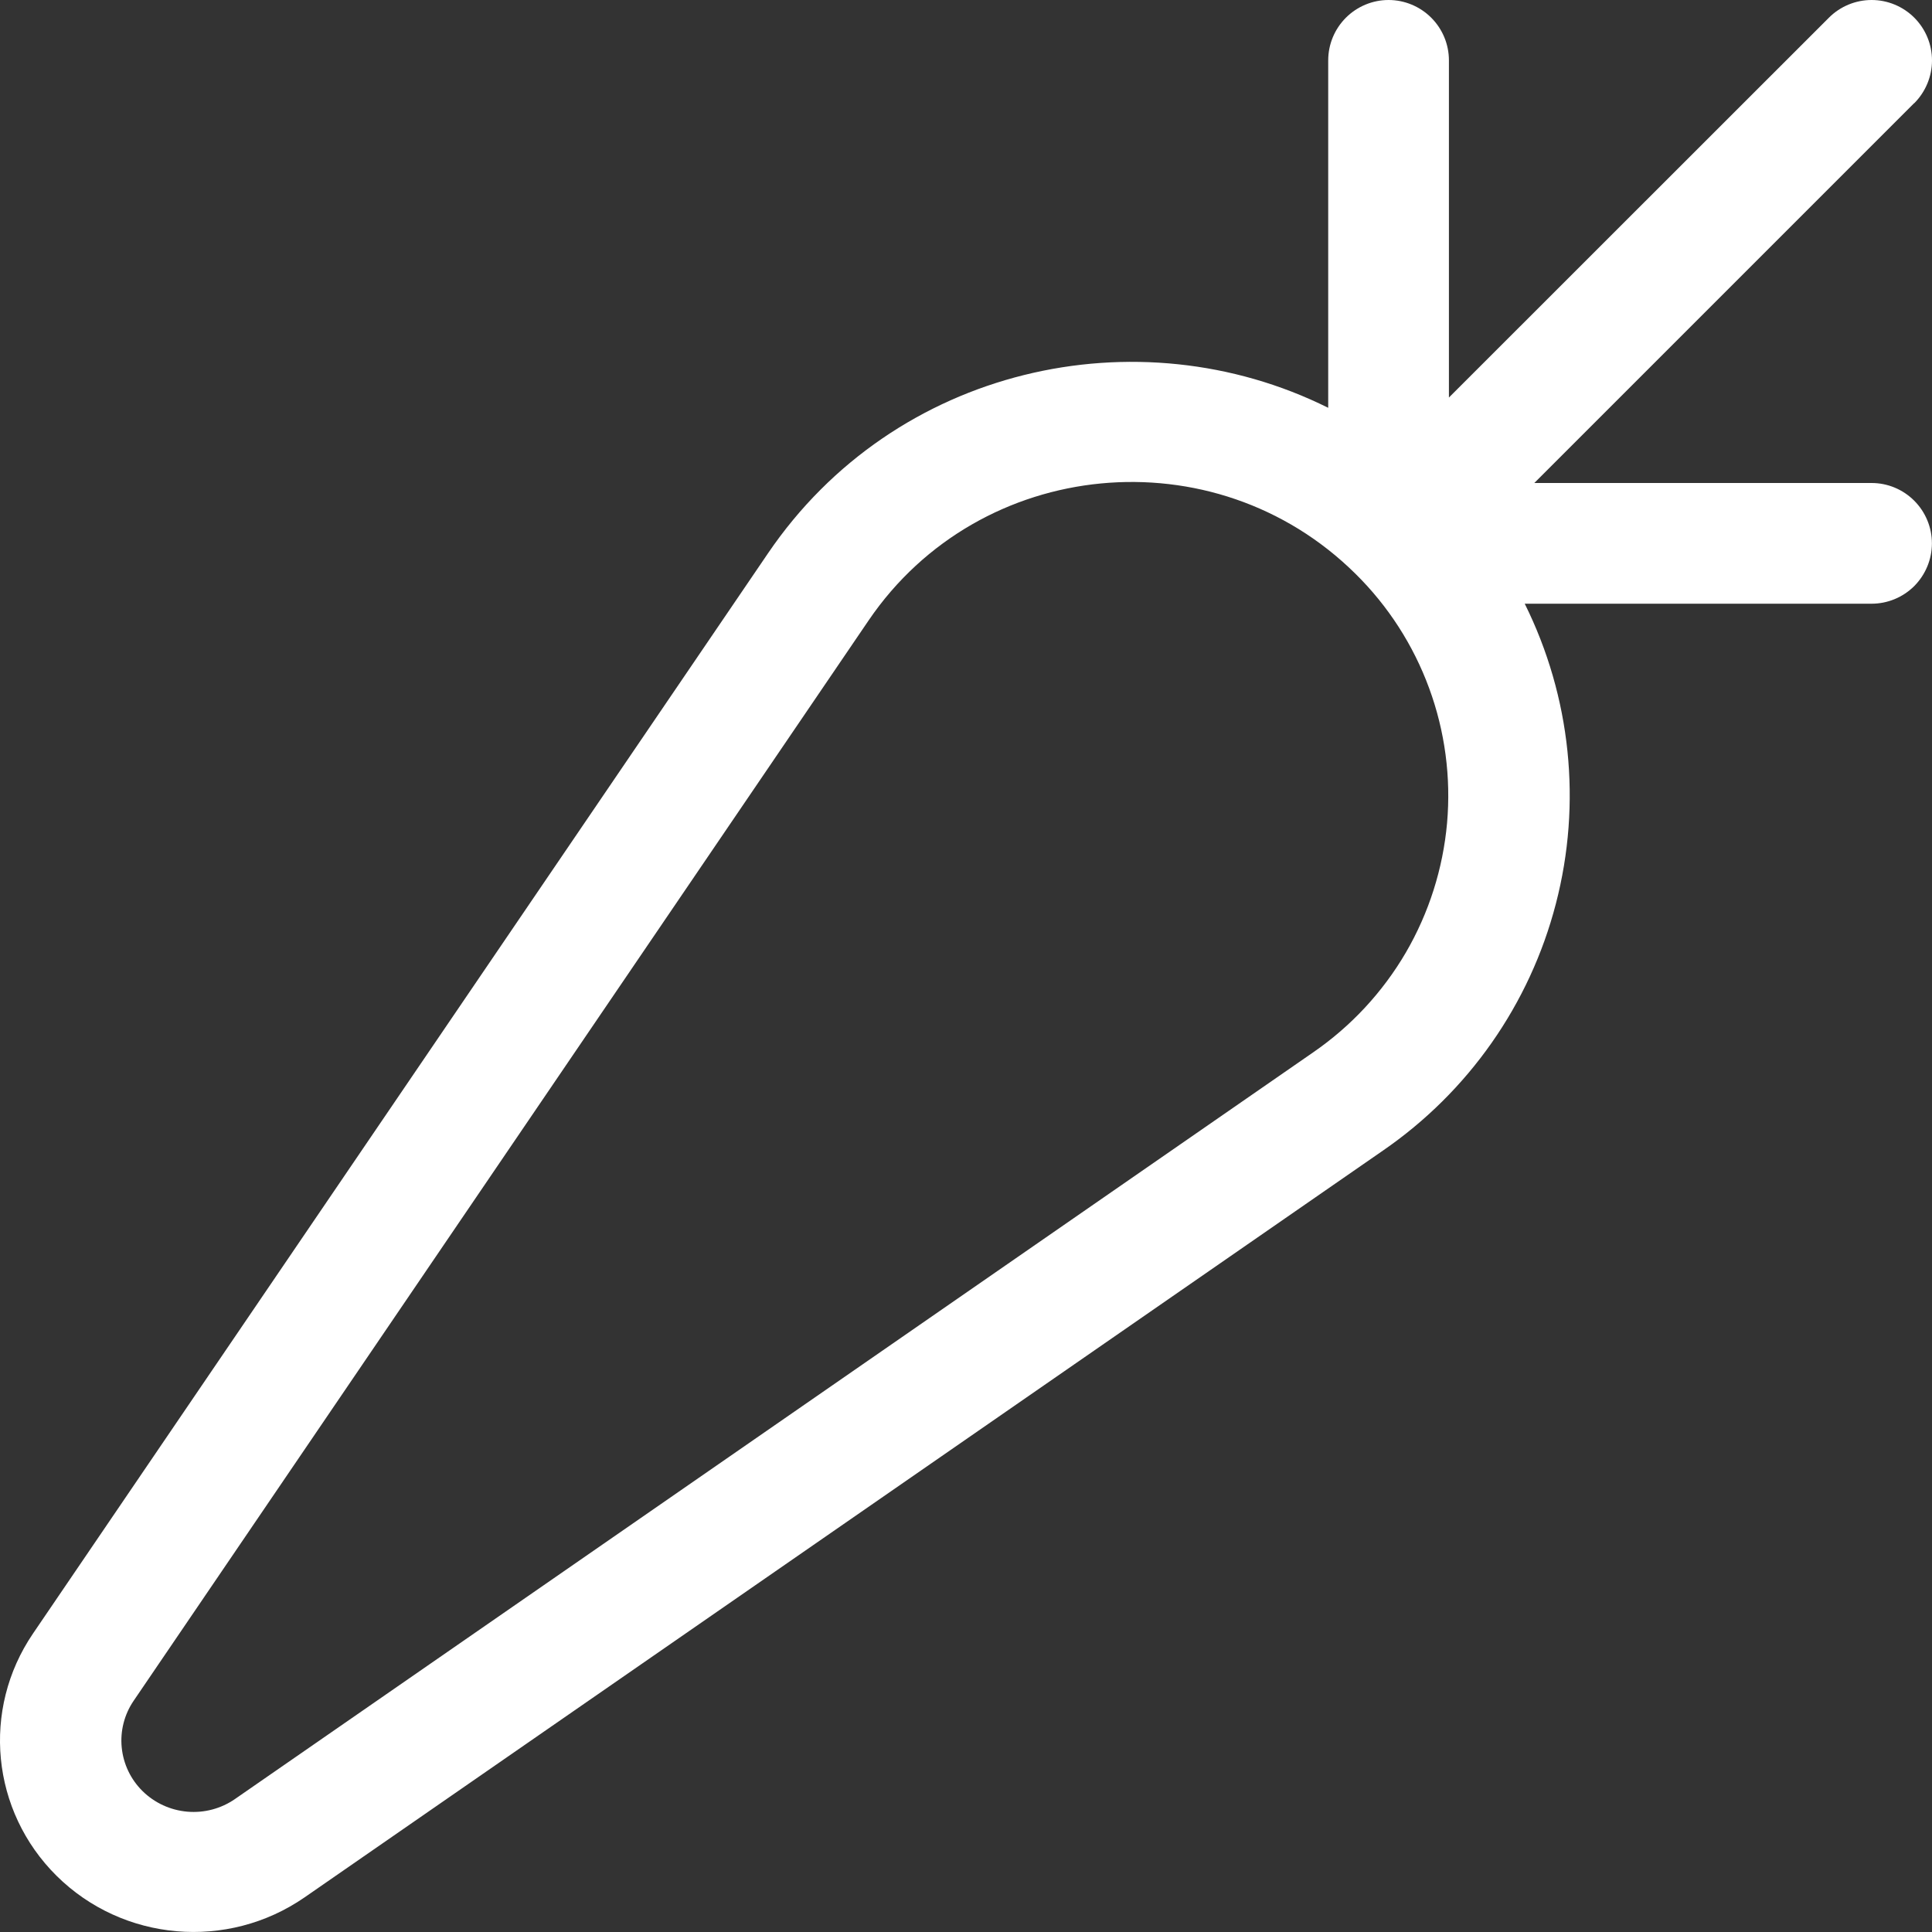 <svg width="25" height="25" viewBox="0 0 25 25" fill="none" xmlns="http://www.w3.org/2000/svg">
<rect x="0" y="0" width="25" height="25" fill="#333333" stroke="none"/>
<path d="M24.771 1.335C24.917 1.188 25 0.989 25 0.782C25 0.575 24.918 0.376 24.771 0.229C24.625 0.083 24.426 0 24.219 1.95474e-07C24.012 -0 23.813 0.082 23.666 0.229L18.749 5.144V0.782C18.749 0.574 18.667 0.376 18.52 0.229C18.374 0.083 18.175 0 17.968 0C17.761 0 17.562 0.083 17.416 0.229C17.269 0.376 17.187 0.574 17.187 0.782V5.277C14.72 4.049 11.578 4.745 9.937 7.161L0.427 21.138C-0.242 22.122 -0.114 23.435 0.733 24.274C1.592 25.124 2.944 25.241 3.941 24.552L17.893 14.89C19 14.129 19.796 12.995 20.133 11.694C20.471 10.394 20.328 9.016 19.73 7.812H24.218C24.425 7.812 24.623 7.73 24.77 7.584C24.916 7.437 24.999 7.238 24.999 7.031C24.999 6.824 24.916 6.625 24.77 6.479C24.623 6.332 24.425 6.25 24.218 6.25H19.854L24.769 1.335H24.771ZM11.24 8.028C12.681 5.911 15.716 5.62 17.54 7.425C17.963 7.842 18.288 8.347 18.493 8.905C18.698 9.462 18.777 10.058 18.725 10.65C18.672 11.241 18.49 11.814 18.191 12.327C17.891 12.84 17.482 13.28 16.993 13.617L3.041 23.279C2.861 23.404 2.642 23.462 2.424 23.443C2.205 23.424 2 23.33 1.844 23.176C1.691 23.025 1.596 22.826 1.575 22.612C1.554 22.398 1.609 22.184 1.73 22.007L11.24 8.028Z" fill="white"/>
</svg>
